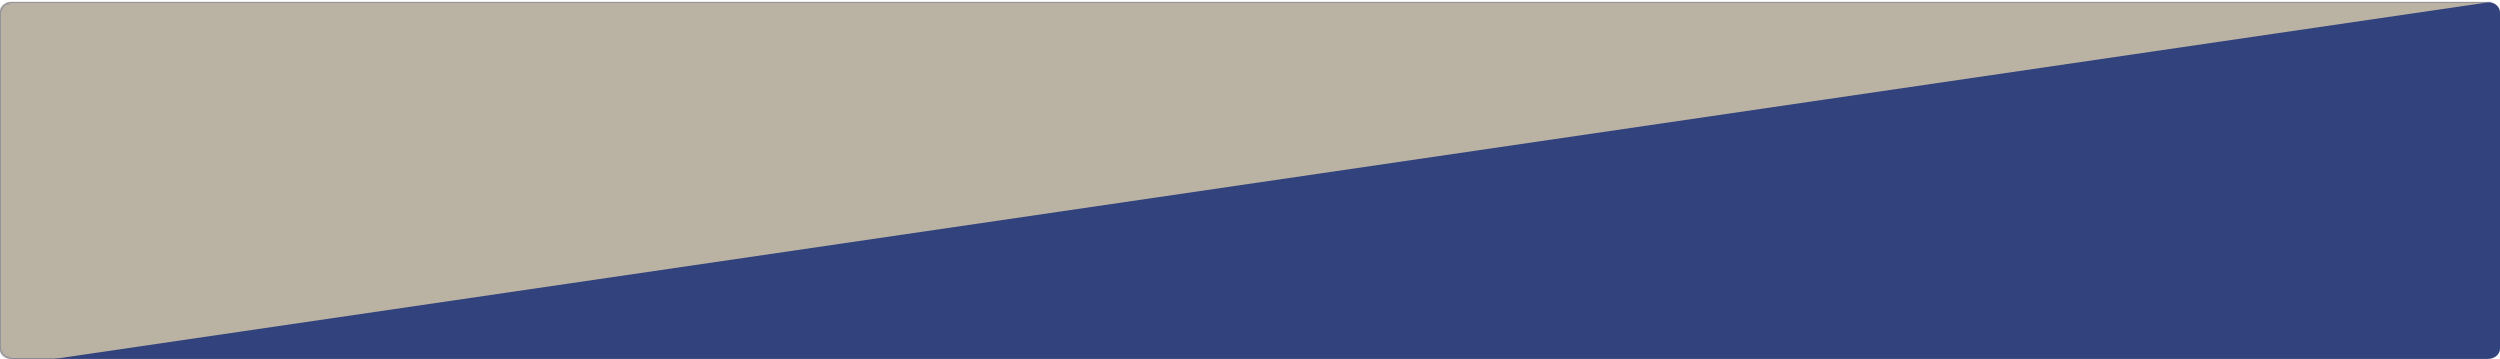 <svg viewBox="0 0 1212 174" fill="none" xmlns="http://www.w3.org/2000/svg">
<path d="M0 6.015C0 3.245 2.617 1 5.844 1H1206.16C1209.38 1 1212 3.245 1212 6.015V168.985C1212 171.755 1209.38 174 1206.16 174H5.844C2.617 174 0 171.755 0 168.985V6.015Z" fill="#31427C"/>
<mask id="mask0" mask-type="alpha" maskUnits="userSpaceOnUse" x="0" y="1" width="1212" height="173">
<path d="M0 6.015C0 3.245 2.617 1 5.844 1H1206.16C1209.38 1 1212 3.245 1212 6.015V168.985C1212 171.755 1209.38 174 1206.16 174H5.844C2.617 174 0 171.755 0 168.985V6.015Z" fill="#31427C"/>
</mask>
<g mask="url(#mask0)">
<path d="M-1 0H1214L-1 178V0Z" fill="#BAB2A3"/>
</g>
</svg>

